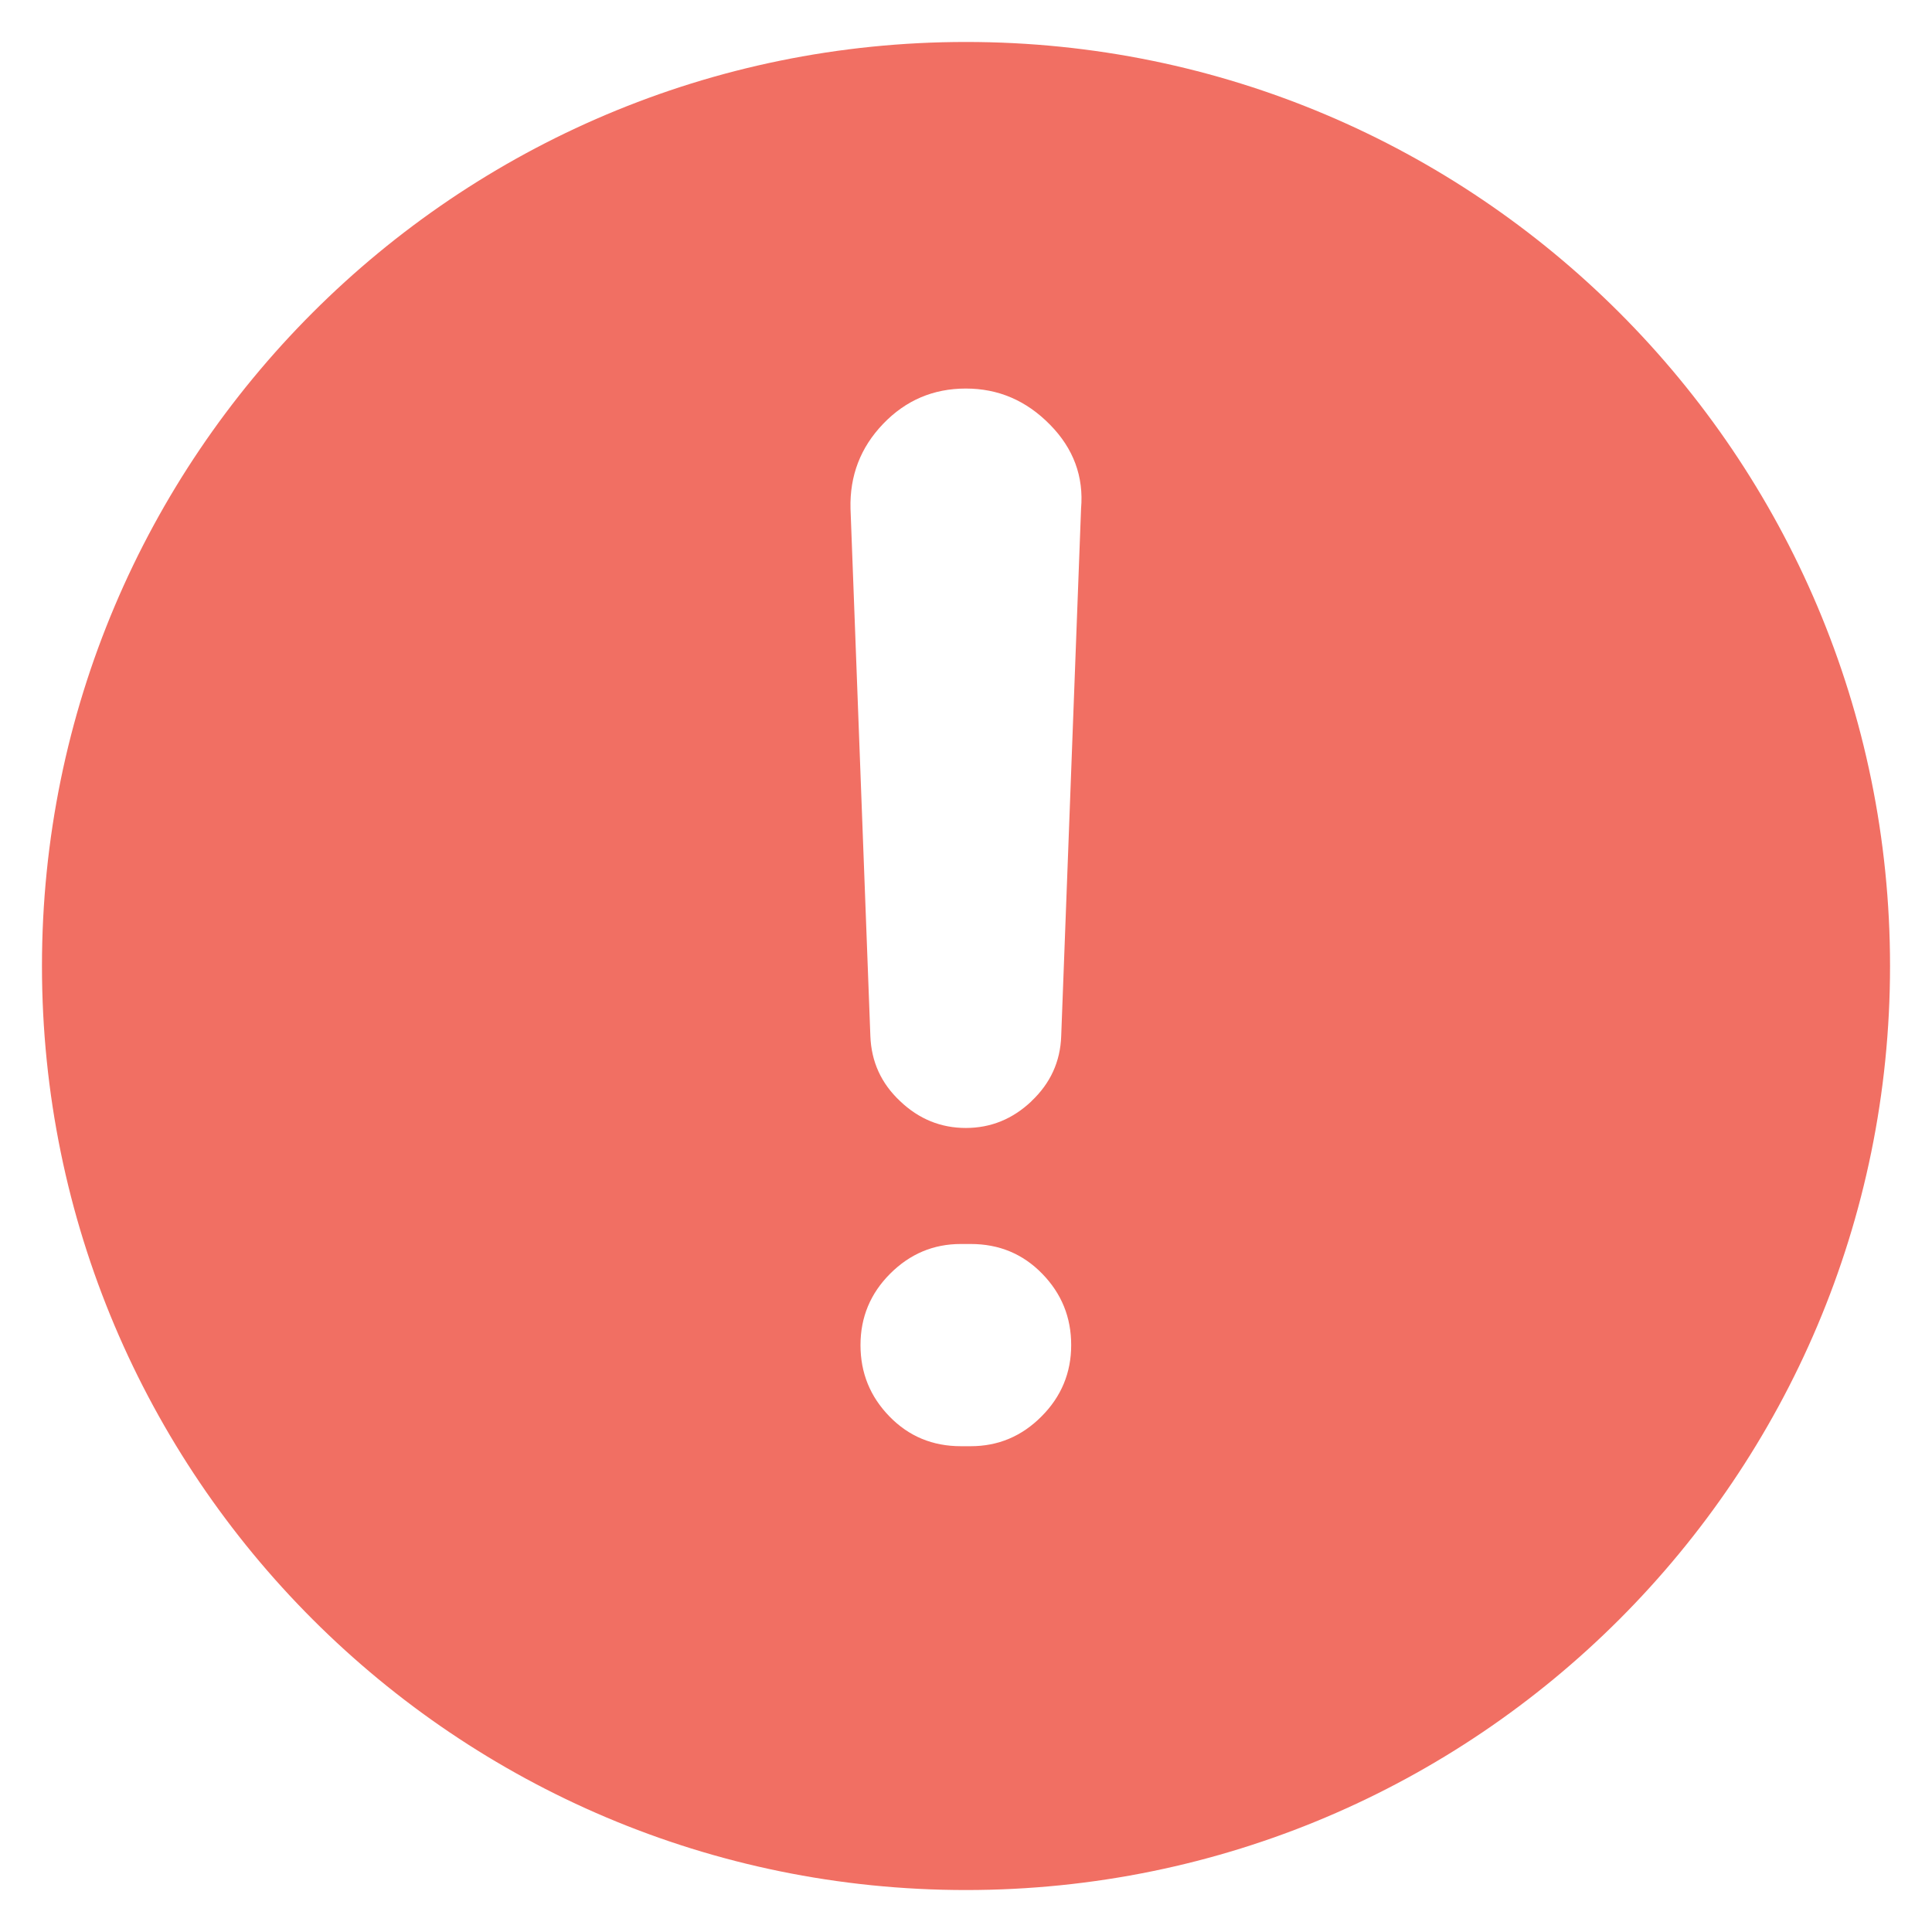 <svg xmlns="http://www.w3.org/2000/svg" width="18" height="18" viewBox="0 0 18 18">
    <path fill="#F16F63" d="M9 17.609C4.246 17.609.391 13.754.391 9S4.246.391 9 .391 17.609 4.246 17.609 9 13.754 17.609 9 17.609zm.61-7.35c.176-.166.269-.368.277-.606l.185-4.914c.026-.298-.07-.56-.29-.783-.22-.224-.48-.336-.784-.336-.303 0-.56.11-.77.329-.211.22-.312.483-.304.79l.185 4.914c.009.238.1.44.277.606.175.167.38.25.612.25.233 0 .437-.083.613-.25zm-.566 1.331h-.092c-.255 0-.474.092-.659.277-.184.184-.276.406-.276.665 0 .26.09.48.27.665.18.185.402.277.665.277h.092c.255 0 .475-.092.659-.277.184-.184.277-.406.277-.665 0-.26-.09-.48-.27-.665-.18-.185-.402-.277-.666-.277z"/>
</svg>
